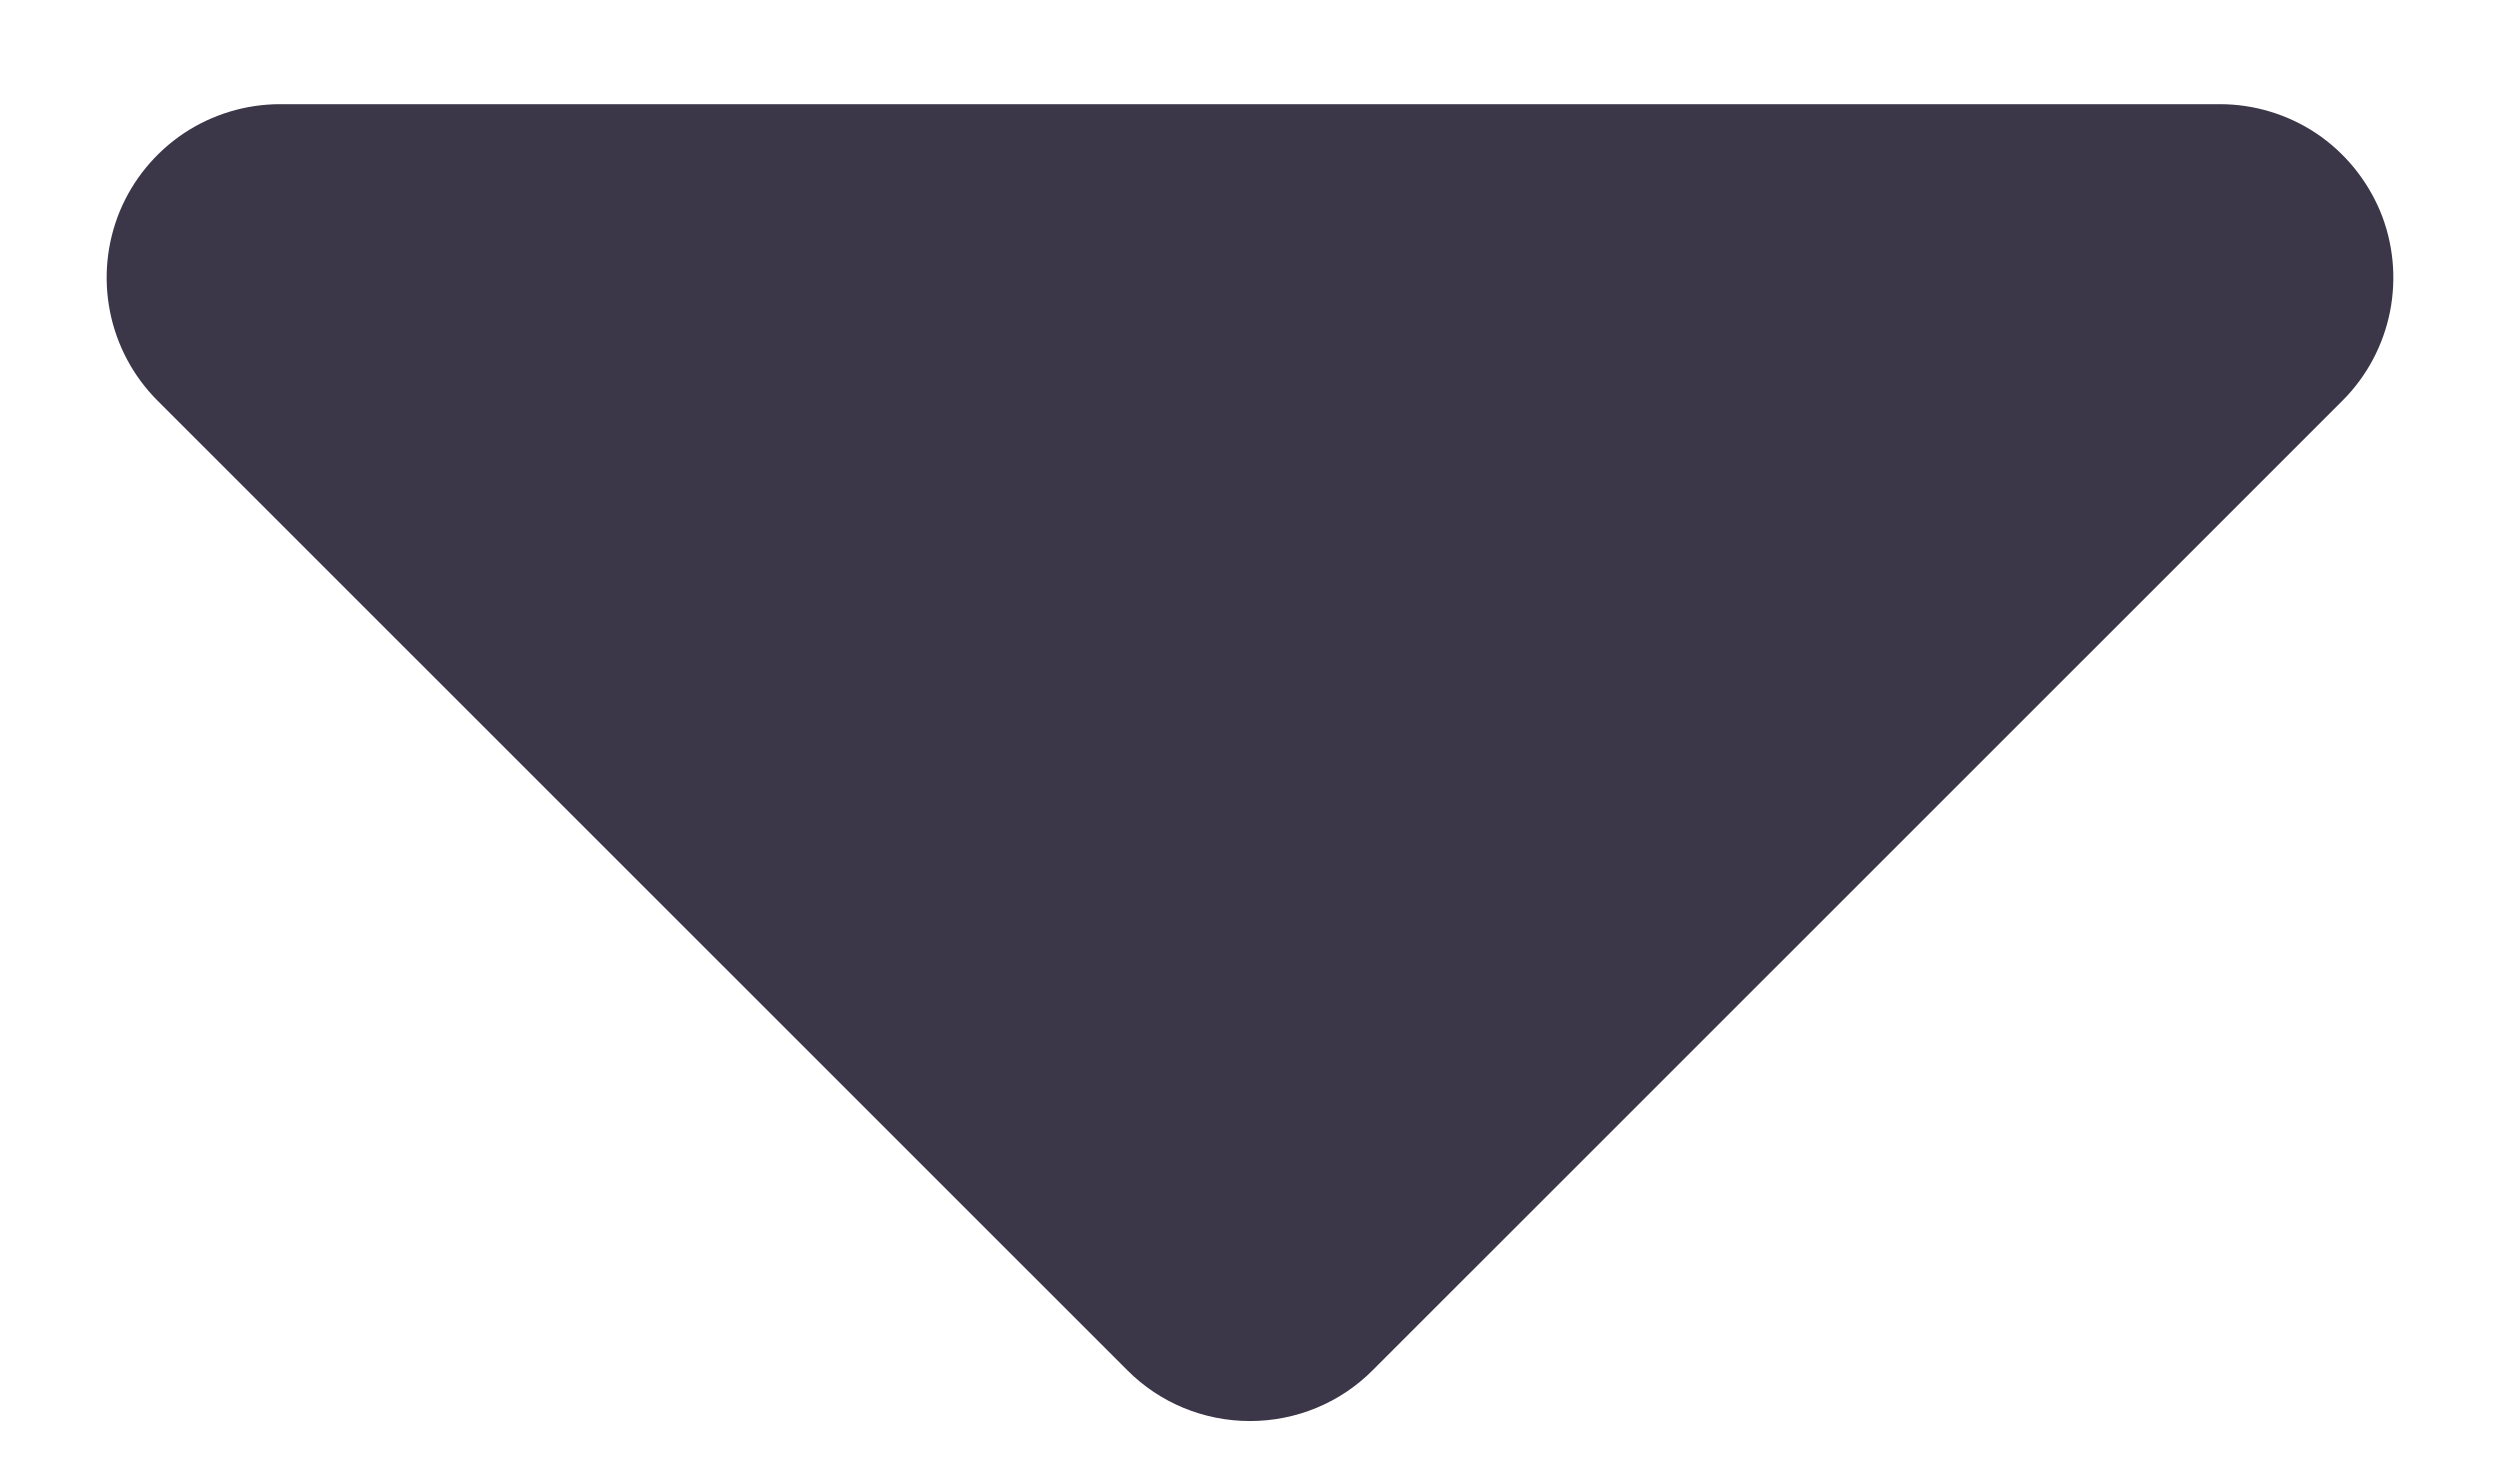 <svg width="12" height="7" viewBox="0 0 12 7" fill="none" xmlns="http://www.w3.org/2000/svg">
<path d="M1.345 0.5H10.655C10.82 0.5 10.981 0.549 11.118 0.64C11.255 0.732 11.361 0.862 11.425 1.014C11.488 1.167 11.504 1.334 11.472 1.496C11.44 1.657 11.361 1.806 11.244 1.923L6.589 6.577C6.433 6.734 6.221 6.821 6 6.821C5.779 6.821 5.567 6.734 5.411 6.577L0.756 1.923C0.639 1.806 0.56 1.657 0.528 1.496C0.496 1.334 0.512 1.167 0.575 1.014C0.638 0.862 0.745 0.732 0.882 0.64C1.019 0.549 1.18 0.5 1.345 0.5Z" fill="#3B3748"/>
</svg>

